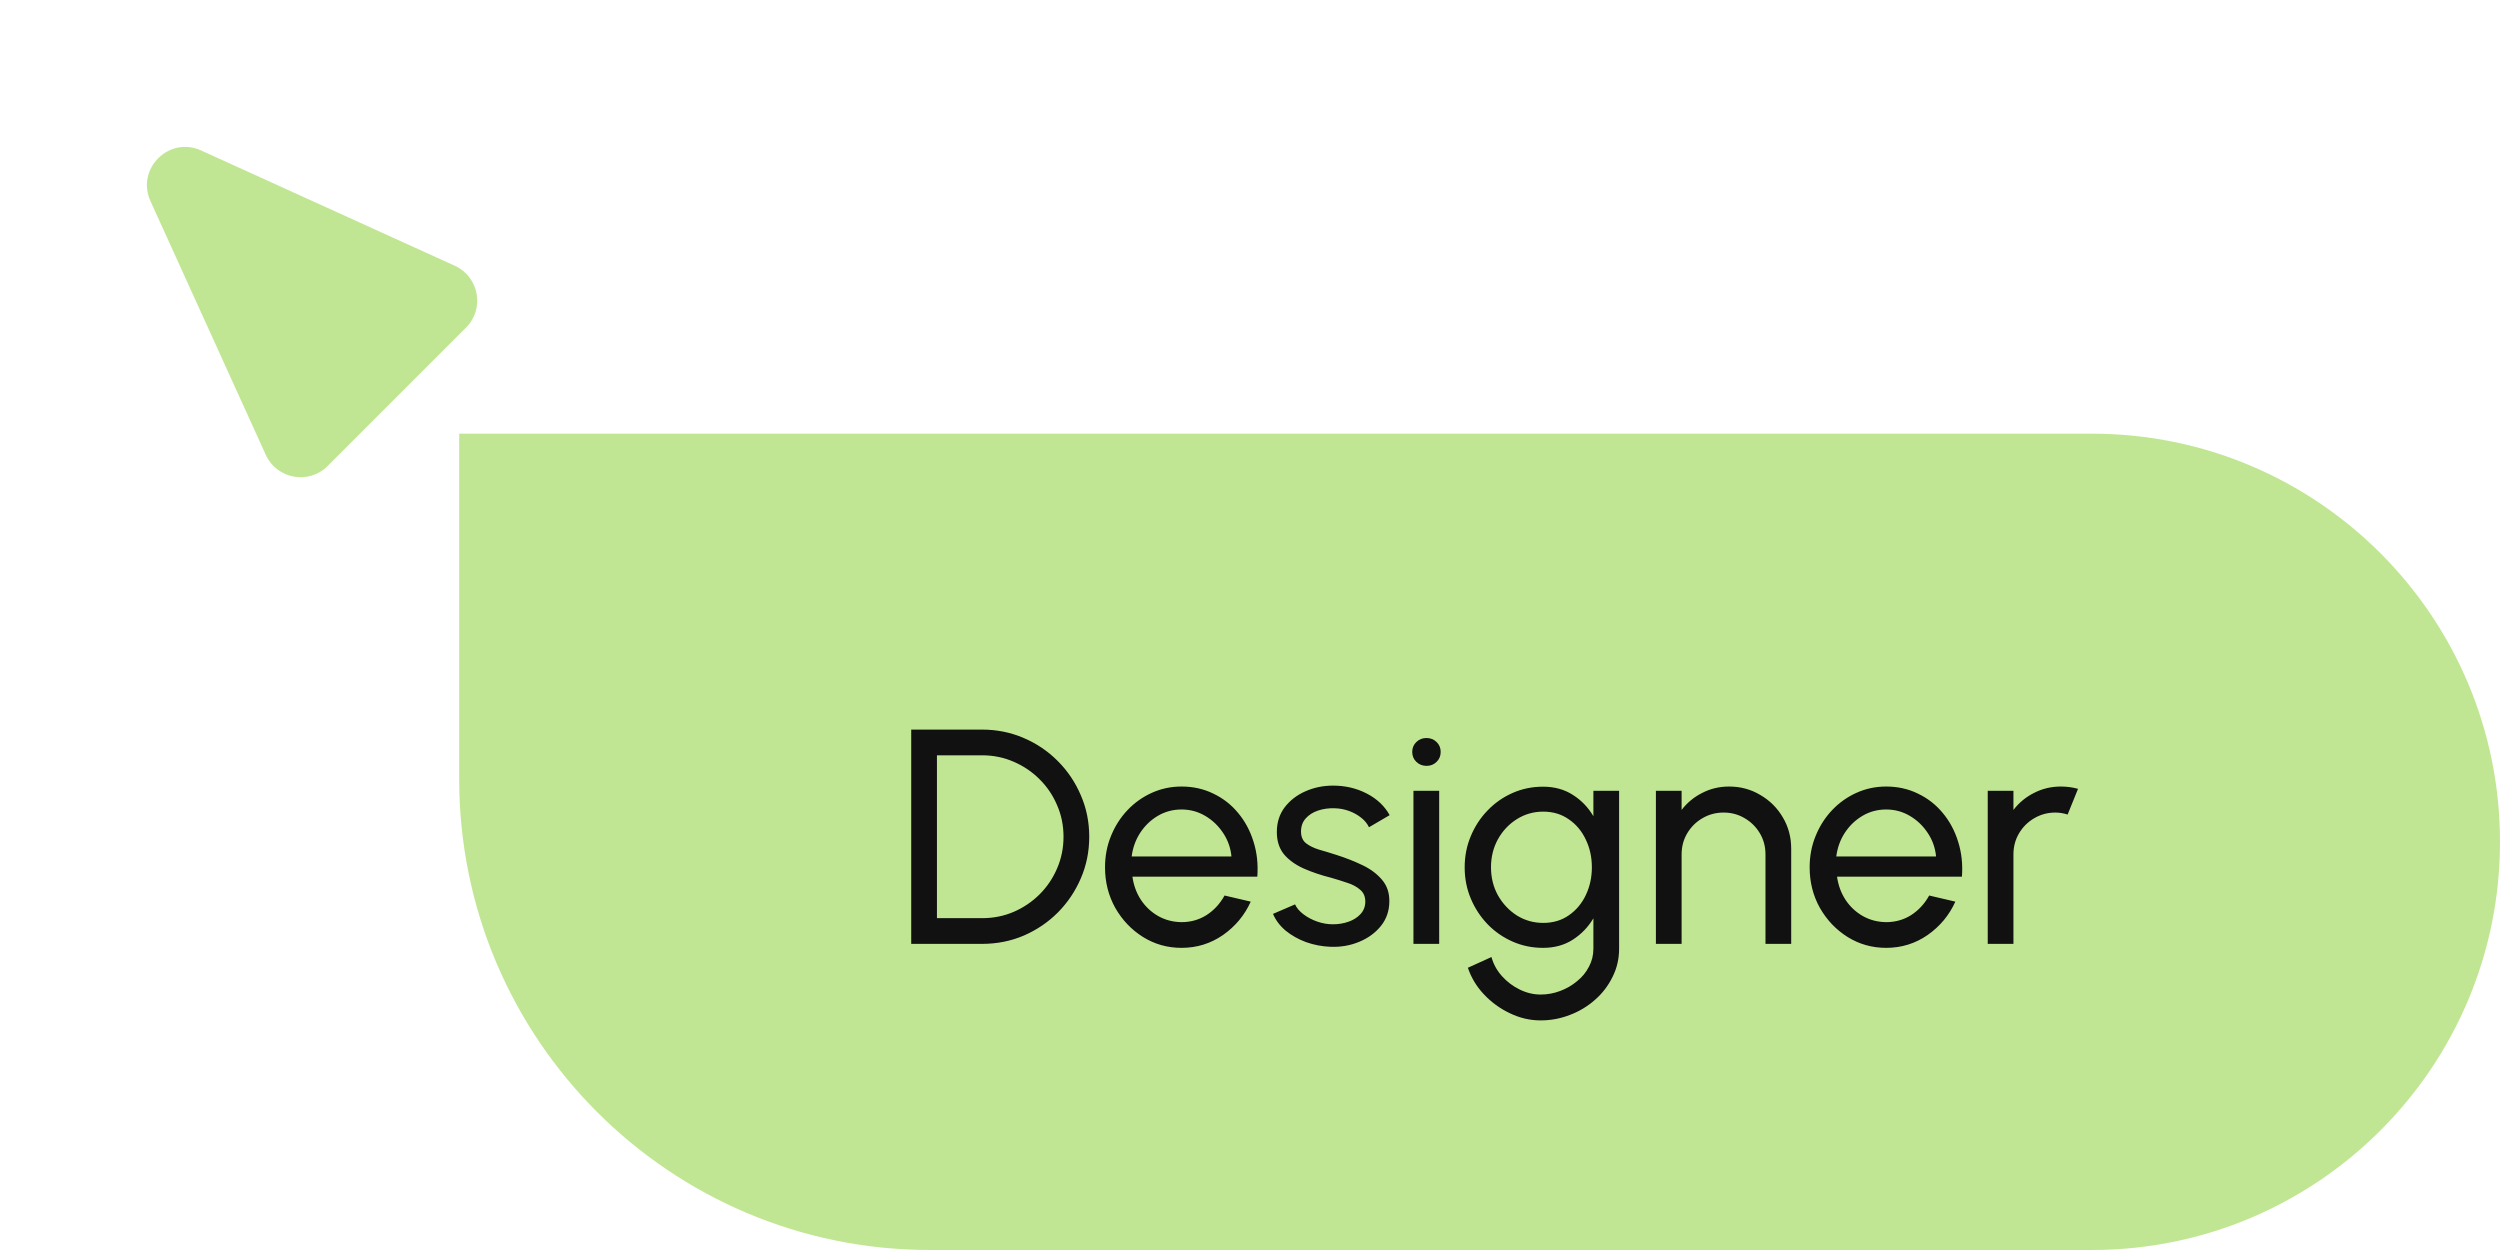 <svg width="98" height="49" viewBox="0 0 98 49" fill="none" xmlns="http://www.w3.org/2000/svg">
<path d="M10.418 17.829L5.898 7.884C5.324 6.622 6.622 5.324 7.884 5.898L17.828 10.418C18.782 10.851 19.009 12.104 18.268 12.844L12.844 18.268C12.104 19.009 10.851 18.782 10.418 17.829Z" fill="#C1E693"/>
<path d="M18 17H82C90.837 17 98 24.163 98 33C98 41.837 90.837 49 82 49H36.462C26.265 49 18 40.734 18 30.538V17Z" fill="#C1E693"/>
<path d="M35.72 37V28.6H38.498C39.078 28.6 39.622 28.71 40.13 28.93C40.638 29.146 41.084 29.448 41.468 29.836C41.852 30.22 42.152 30.666 42.368 31.174C42.588 31.678 42.698 32.22 42.698 32.8C42.698 33.38 42.588 33.924 42.368 34.432C42.152 34.936 41.852 35.382 41.468 35.77C41.084 36.154 40.638 36.456 40.13 36.676C39.622 36.892 39.078 37 38.498 37H35.72ZM36.728 35.992H38.498C38.938 35.992 39.35 35.91 39.734 35.746C40.122 35.578 40.462 35.348 40.754 35.056C41.046 34.764 41.274 34.426 41.438 34.042C41.606 33.654 41.69 33.24 41.69 32.8C41.69 32.36 41.606 31.948 41.438 31.564C41.274 31.176 41.044 30.836 40.748 30.544C40.456 30.252 40.118 30.024 39.734 29.86C39.35 29.692 38.938 29.608 38.498 29.608H36.728V35.992ZM46.317 37.156C45.765 37.156 45.261 37.014 44.805 36.73C44.353 36.446 43.991 36.066 43.719 35.59C43.451 35.11 43.317 34.58 43.317 34C43.317 33.56 43.395 33.15 43.551 32.77C43.707 32.386 43.921 32.05 44.193 31.762C44.469 31.47 44.789 31.242 45.153 31.078C45.517 30.914 45.905 30.832 46.317 30.832C46.769 30.832 47.183 30.924 47.559 31.108C47.939 31.288 48.263 31.54 48.531 31.864C48.803 32.188 49.005 32.564 49.137 32.992C49.273 33.42 49.323 33.878 49.287 34.366H44.391C44.439 34.706 44.551 35.01 44.727 35.278C44.903 35.542 45.127 35.752 45.399 35.908C45.675 36.064 45.981 36.144 46.317 36.148C46.677 36.148 47.003 36.056 47.295 35.872C47.587 35.684 47.823 35.428 48.003 35.104L49.029 35.344C48.789 35.876 48.427 36.312 47.943 36.652C47.459 36.988 46.917 37.156 46.317 37.156ZM44.361 33.574H48.273C48.241 33.238 48.133 32.932 47.949 32.656C47.765 32.376 47.531 32.152 47.247 31.984C46.963 31.816 46.653 31.732 46.317 31.732C45.981 31.732 45.673 31.814 45.393 31.978C45.113 32.142 44.881 32.364 44.697 32.644C44.517 32.92 44.405 33.23 44.361 33.574ZM52.152 37.114C51.828 37.102 51.512 37.042 51.204 36.934C50.9 36.822 50.632 36.672 50.4 36.484C50.172 36.292 50.006 36.072 49.902 35.824L50.766 35.452C50.826 35.588 50.934 35.716 51.09 35.836C51.246 35.956 51.426 36.052 51.63 36.124C51.834 36.196 52.04 36.232 52.248 36.232C52.468 36.232 52.674 36.198 52.866 36.13C53.058 36.062 53.214 35.962 53.334 35.83C53.458 35.694 53.52 35.532 53.52 35.344C53.52 35.144 53.452 34.988 53.316 34.876C53.184 34.76 53.016 34.67 52.812 34.606C52.612 34.538 52.408 34.474 52.2 34.414C51.788 34.31 51.42 34.186 51.096 34.042C50.772 33.894 50.516 33.708 50.328 33.484C50.144 33.256 50.052 32.966 50.052 32.614C50.052 32.242 50.154 31.92 50.358 31.648C50.566 31.376 50.838 31.166 51.174 31.018C51.51 30.87 51.87 30.796 52.254 30.796C52.738 30.796 53.18 30.9 53.58 31.108C53.98 31.316 54.278 31.598 54.474 31.954L53.664 32.428C53.596 32.284 53.492 32.158 53.352 32.05C53.212 31.938 53.052 31.85 52.872 31.786C52.692 31.722 52.508 31.688 52.32 31.684C52.088 31.676 51.87 31.706 51.666 31.774C51.466 31.842 51.304 31.946 51.18 32.086C51.06 32.222 51 32.392 51 32.596C51 32.796 51.064 32.948 51.192 33.052C51.324 33.156 51.494 33.24 51.702 33.304C51.914 33.364 52.144 33.434 52.392 33.514C52.756 33.63 53.096 33.764 53.412 33.916C53.728 34.068 53.982 34.258 54.174 34.486C54.37 34.714 54.466 34.996 54.462 35.332C54.462 35.7 54.352 36.022 54.132 36.298C53.912 36.57 53.626 36.778 53.274 36.922C52.926 37.066 52.552 37.13 52.152 37.114ZM55.407 31H56.416V37H55.407V31ZM55.923 30.022C55.764 30.022 55.63 29.97 55.522 29.866C55.413 29.762 55.359 29.632 55.359 29.476C55.359 29.32 55.413 29.19 55.522 29.086C55.63 28.982 55.761 28.93 55.917 28.93C56.074 28.93 56.206 28.982 56.313 29.086C56.422 29.19 56.475 29.32 56.475 29.476C56.475 29.632 56.422 29.762 56.313 29.866C56.209 29.97 56.08 30.022 55.923 30.022ZM62.461 31H63.469V37.192C63.469 37.588 63.383 37.956 63.211 38.296C63.043 38.64 62.815 38.938 62.527 39.19C62.239 39.446 61.911 39.644 61.543 39.784C61.175 39.928 60.791 40 60.391 40C59.975 40 59.573 39.906 59.185 39.718C58.797 39.534 58.457 39.286 58.165 38.974C57.877 38.666 57.669 38.32 57.541 37.936L58.465 37.516C58.541 37.792 58.677 38.04 58.873 38.26C59.073 38.484 59.305 38.66 59.569 38.788C59.837 38.92 60.111 38.986 60.391 38.986C60.655 38.986 60.909 38.94 61.153 38.848C61.401 38.756 61.623 38.628 61.819 38.464C62.019 38.304 62.175 38.114 62.287 37.894C62.403 37.678 62.461 37.444 62.461 37.192V35.998C62.257 36.342 61.987 36.622 61.651 36.838C61.319 37.05 60.931 37.156 60.487 37.156C60.063 37.156 59.665 37.074 59.293 36.91C58.921 36.746 58.595 36.52 58.315 36.232C58.035 35.94 57.815 35.604 57.655 35.224C57.495 34.844 57.415 34.436 57.415 34C57.415 33.564 57.495 33.156 57.655 32.776C57.815 32.392 58.035 32.056 58.315 31.768C58.595 31.476 58.921 31.248 59.293 31.084C59.665 30.92 60.063 30.838 60.487 30.838C60.931 30.838 61.319 30.944 61.651 31.156C61.987 31.368 62.257 31.648 62.461 31.996V31ZM60.493 36.178C60.881 36.178 61.217 36.078 61.501 35.878C61.789 35.678 62.011 35.412 62.167 35.08C62.323 34.748 62.401 34.388 62.401 34C62.401 33.6 62.321 33.236 62.161 32.908C62.005 32.576 61.783 32.312 61.495 32.116C61.211 31.916 60.877 31.816 60.493 31.816C60.117 31.816 59.773 31.914 59.461 32.11C59.149 32.306 58.901 32.57 58.717 32.902C58.537 33.23 58.447 33.596 58.447 34C58.447 34.404 58.539 34.772 58.723 35.104C58.911 35.432 59.159 35.694 59.467 35.89C59.779 36.082 60.121 36.178 60.493 36.178ZM70.215 33.268V37H69.207V33.49C69.207 33.186 69.133 32.91 68.985 32.662C68.837 32.414 68.639 32.218 68.391 32.074C68.143 31.926 67.867 31.852 67.563 31.852C67.263 31.852 66.987 31.926 66.735 32.074C66.487 32.218 66.289 32.414 66.141 32.662C65.993 32.91 65.919 33.186 65.919 33.49V37H64.911V31H65.919V31.75C66.131 31.47 66.399 31.248 66.723 31.084C67.047 30.916 67.399 30.832 67.779 30.832C68.227 30.832 68.635 30.942 69.003 31.162C69.375 31.378 69.669 31.67 69.885 32.038C70.105 32.406 70.215 32.816 70.215 33.268ZM73.938 37.156C73.386 37.156 72.882 37.014 72.426 36.73C71.974 36.446 71.612 36.066 71.34 35.59C71.072 35.11 70.938 34.58 70.938 34C70.938 33.56 71.016 33.15 71.172 32.77C71.328 32.386 71.542 32.05 71.814 31.762C72.09 31.47 72.41 31.242 72.774 31.078C73.138 30.914 73.526 30.832 73.938 30.832C74.39 30.832 74.804 30.924 75.18 31.108C75.56 31.288 75.884 31.54 76.152 31.864C76.424 32.188 76.626 32.564 76.758 32.992C76.894 33.42 76.944 33.878 76.908 34.366H72.012C72.06 34.706 72.172 35.01 72.348 35.278C72.524 35.542 72.748 35.752 73.02 35.908C73.296 36.064 73.602 36.144 73.938 36.148C74.298 36.148 74.624 36.056 74.916 35.872C75.208 35.684 75.444 35.428 75.624 35.104L76.65 35.344C76.41 35.876 76.048 36.312 75.564 36.652C75.08 36.988 74.538 37.156 73.938 37.156ZM71.982 33.574H75.894C75.862 33.238 75.754 32.932 75.57 32.656C75.386 32.376 75.152 32.152 74.868 31.984C74.584 31.816 74.274 31.732 73.938 31.732C73.602 31.732 73.294 31.814 73.014 31.978C72.734 32.142 72.502 32.364 72.318 32.644C72.138 32.92 72.026 33.23 71.982 33.574ZM77.919 37V31H78.927V31.75C79.139 31.47 79.407 31.248 79.731 31.084C80.055 30.916 80.407 30.832 80.787 30.832C81.019 30.832 81.243 30.862 81.459 30.922L81.051 31.93C80.887 31.878 80.727 31.852 80.571 31.852C80.271 31.852 79.995 31.926 79.743 32.074C79.495 32.218 79.297 32.414 79.149 32.662C79.001 32.91 78.927 33.186 78.927 33.49V37H77.919Z" fill="#111111"/>
</svg>

